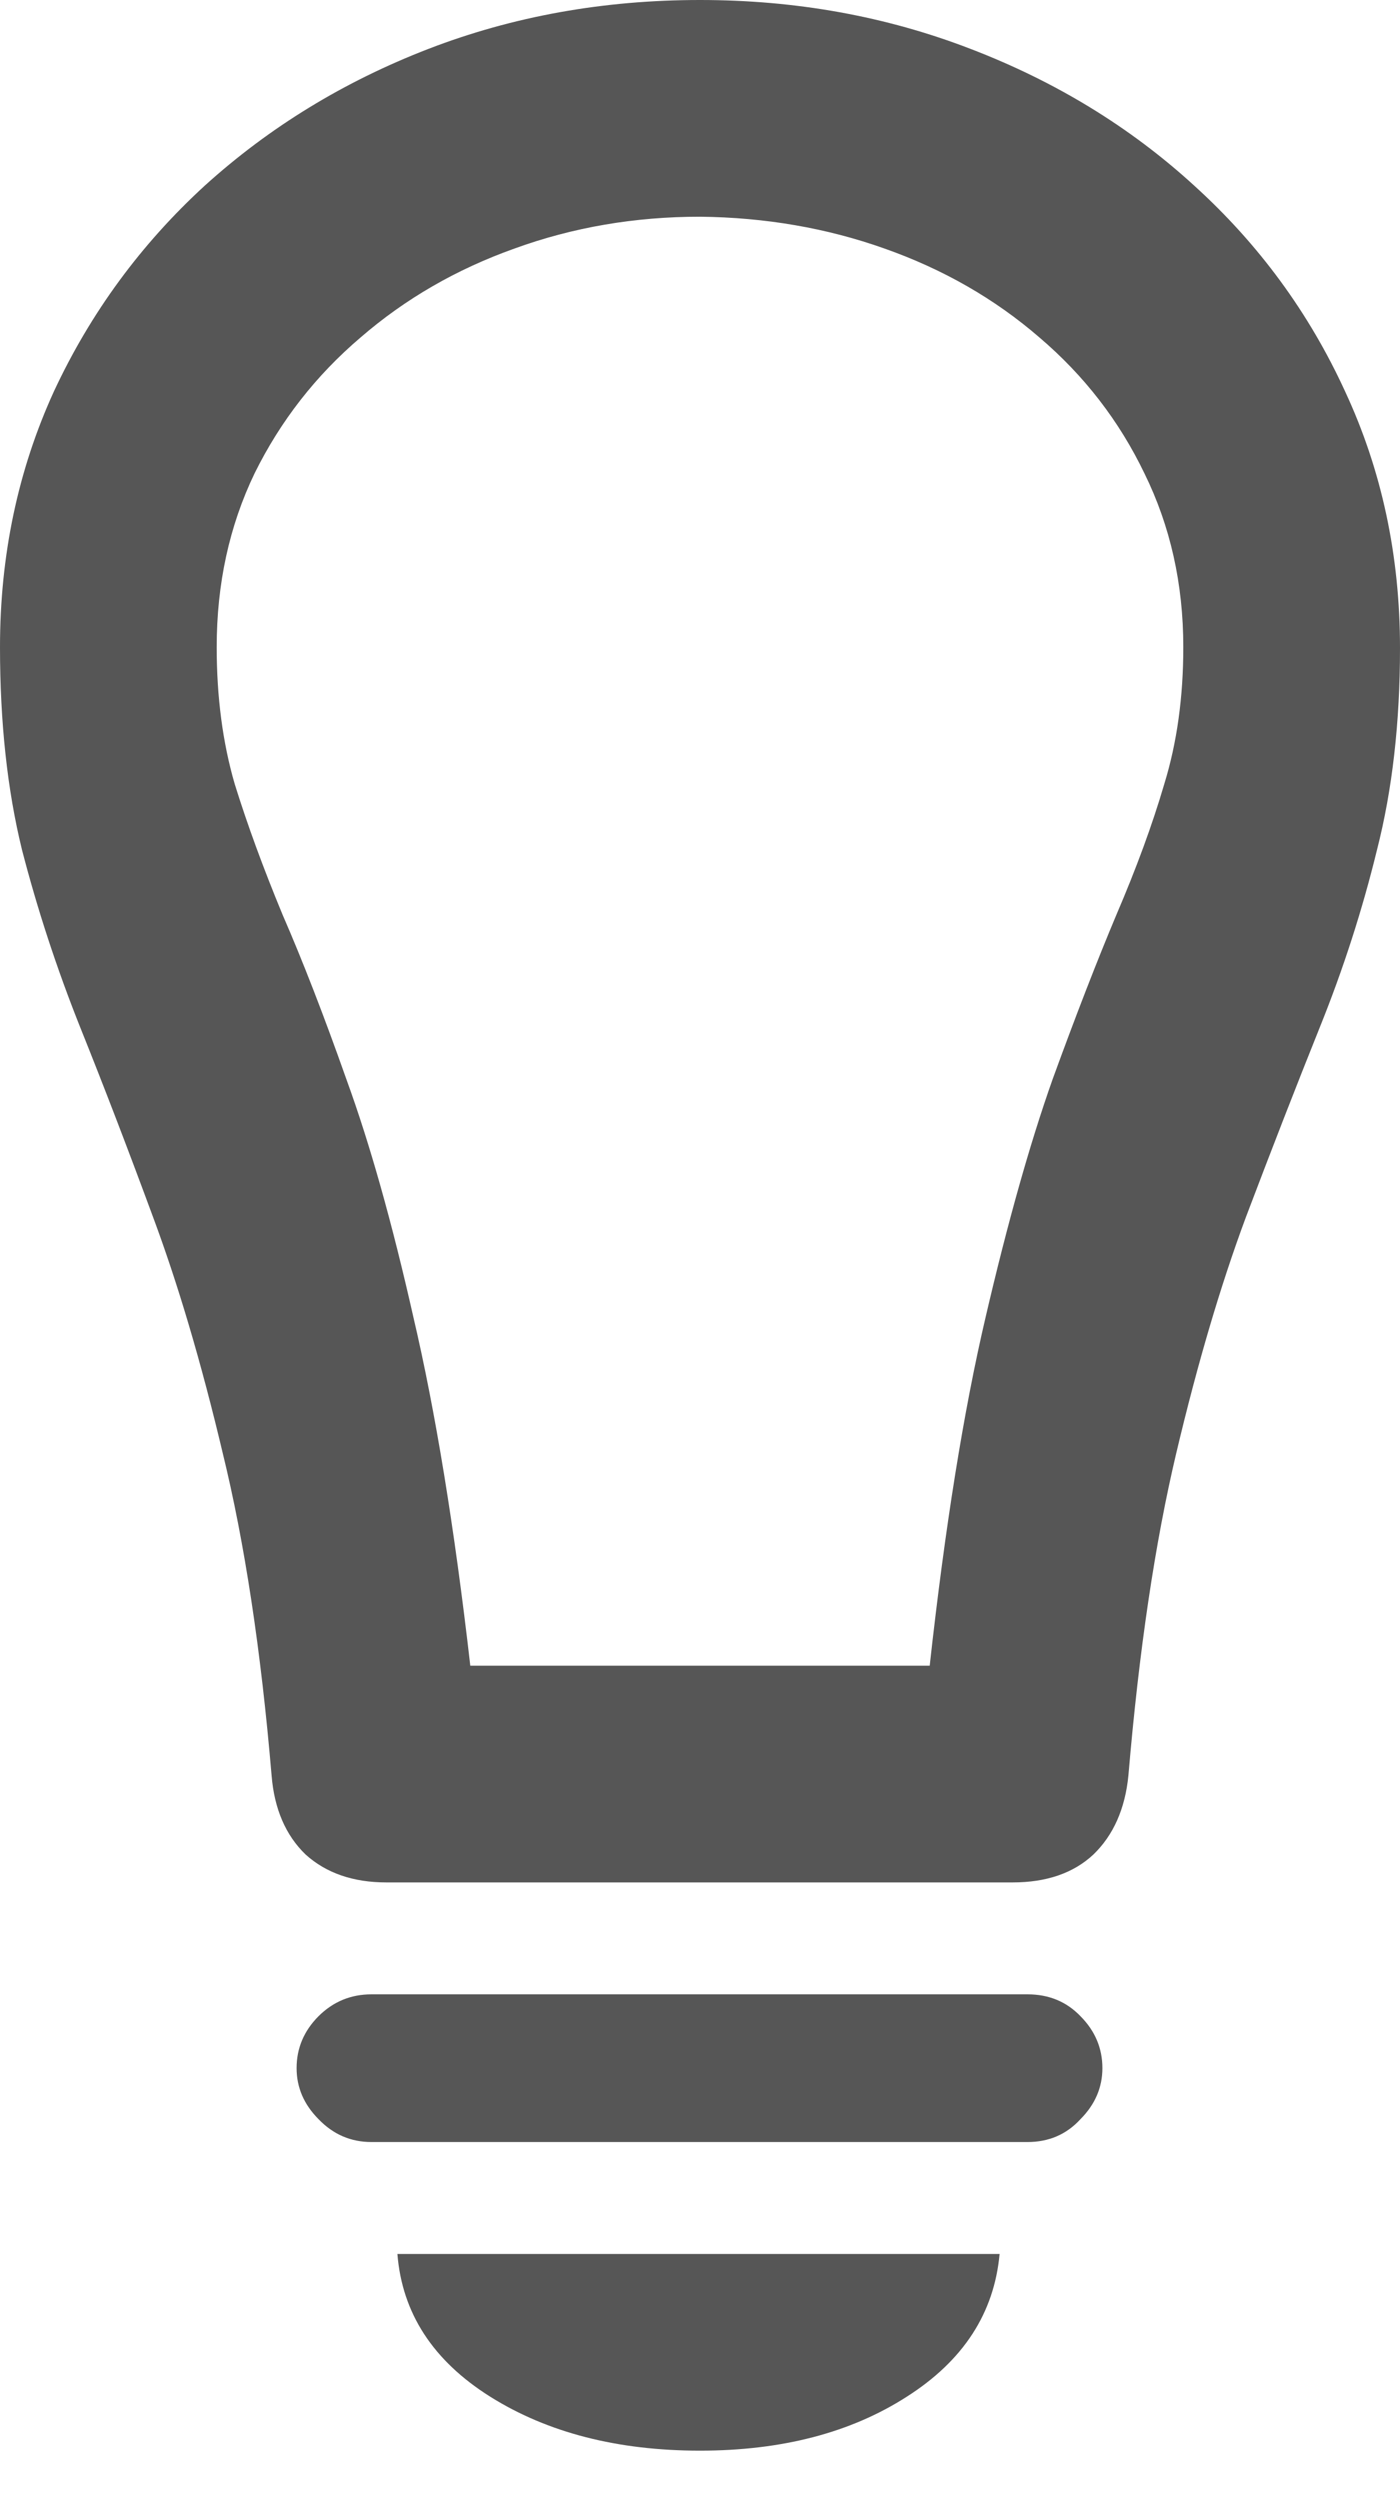 <svg width="14" height="25" viewBox="0 0 14 25" fill="none" xmlns="http://www.w3.org/2000/svg">
<path d="M0 6.471C0 5.552 0.18 4.7 0.539 3.914C0.905 3.129 1.408 2.443 2.047 1.857C2.693 1.272 3.438 0.816 4.284 0.489C5.129 0.163 6.035 0 7 0C7.959 0 8.861 0.163 9.706 0.489C10.558 0.816 11.304 1.272 11.943 1.857C12.589 2.443 13.091 3.129 13.451 3.914C13.817 4.7 14 5.555 14 6.481C14 7.226 13.923 7.899 13.77 8.498C13.624 9.097 13.434 9.686 13.201 10.265C12.968 10.845 12.722 11.477 12.462 12.163C12.209 12.842 11.976 13.63 11.763 14.529C11.55 15.428 11.39 16.503 11.284 17.755C11.251 18.087 11.134 18.351 10.934 18.544C10.735 18.73 10.465 18.823 10.126 18.823H3.864C3.532 18.823 3.262 18.73 3.056 18.544C2.856 18.351 2.743 18.087 2.716 17.755C2.61 16.503 2.447 15.428 2.227 14.529C2.014 13.63 1.781 12.842 1.528 12.163C1.275 11.477 1.032 10.845 0.799 10.265C0.566 9.68 0.373 9.09 0.22 8.498C0.073 7.899 0 7.223 0 6.471ZM2.167 6.471C2.167 6.97 2.227 7.426 2.347 7.839C2.473 8.245 2.633 8.681 2.826 9.147C3.026 9.606 3.239 10.155 3.465 10.795C3.698 11.434 3.921 12.226 4.134 13.171C4.354 14.11 4.544 15.271 4.703 16.656H9.297C9.45 15.271 9.636 14.11 9.856 13.171C10.076 12.226 10.299 11.434 10.525 10.795C10.758 10.155 10.971 9.606 11.164 9.147C11.364 8.681 11.524 8.245 11.643 7.839C11.77 7.426 11.833 6.97 11.833 6.471C11.833 5.838 11.703 5.259 11.444 4.733C11.191 4.207 10.841 3.755 10.395 3.375C9.949 2.989 9.433 2.693 8.847 2.486C8.268 2.28 7.652 2.174 7 2.167C6.348 2.167 5.728 2.273 5.143 2.486C4.563 2.693 4.051 2.989 3.605 3.375C3.159 3.755 2.806 4.207 2.546 4.733C2.293 5.259 2.167 5.838 2.167 6.471ZM3.715 21.419C3.508 21.419 3.332 21.343 3.185 21.19C3.039 21.043 2.966 20.873 2.966 20.68C2.966 20.481 3.039 20.308 3.185 20.161C3.332 20.015 3.508 19.942 3.715 19.942H10.275C10.488 19.942 10.665 20.015 10.805 20.161C10.951 20.308 11.024 20.481 11.024 20.68C11.024 20.873 10.951 21.043 10.805 21.19C10.665 21.343 10.488 21.419 10.275 21.419H3.715ZM7 24.505C6.175 24.505 5.476 24.325 4.903 23.966C4.33 23.606 4.021 23.13 3.974 22.538H9.996C9.942 23.13 9.633 23.606 9.067 23.966C8.508 24.325 7.819 24.505 7 24.505Z" fill="#565656"/>
</svg>
